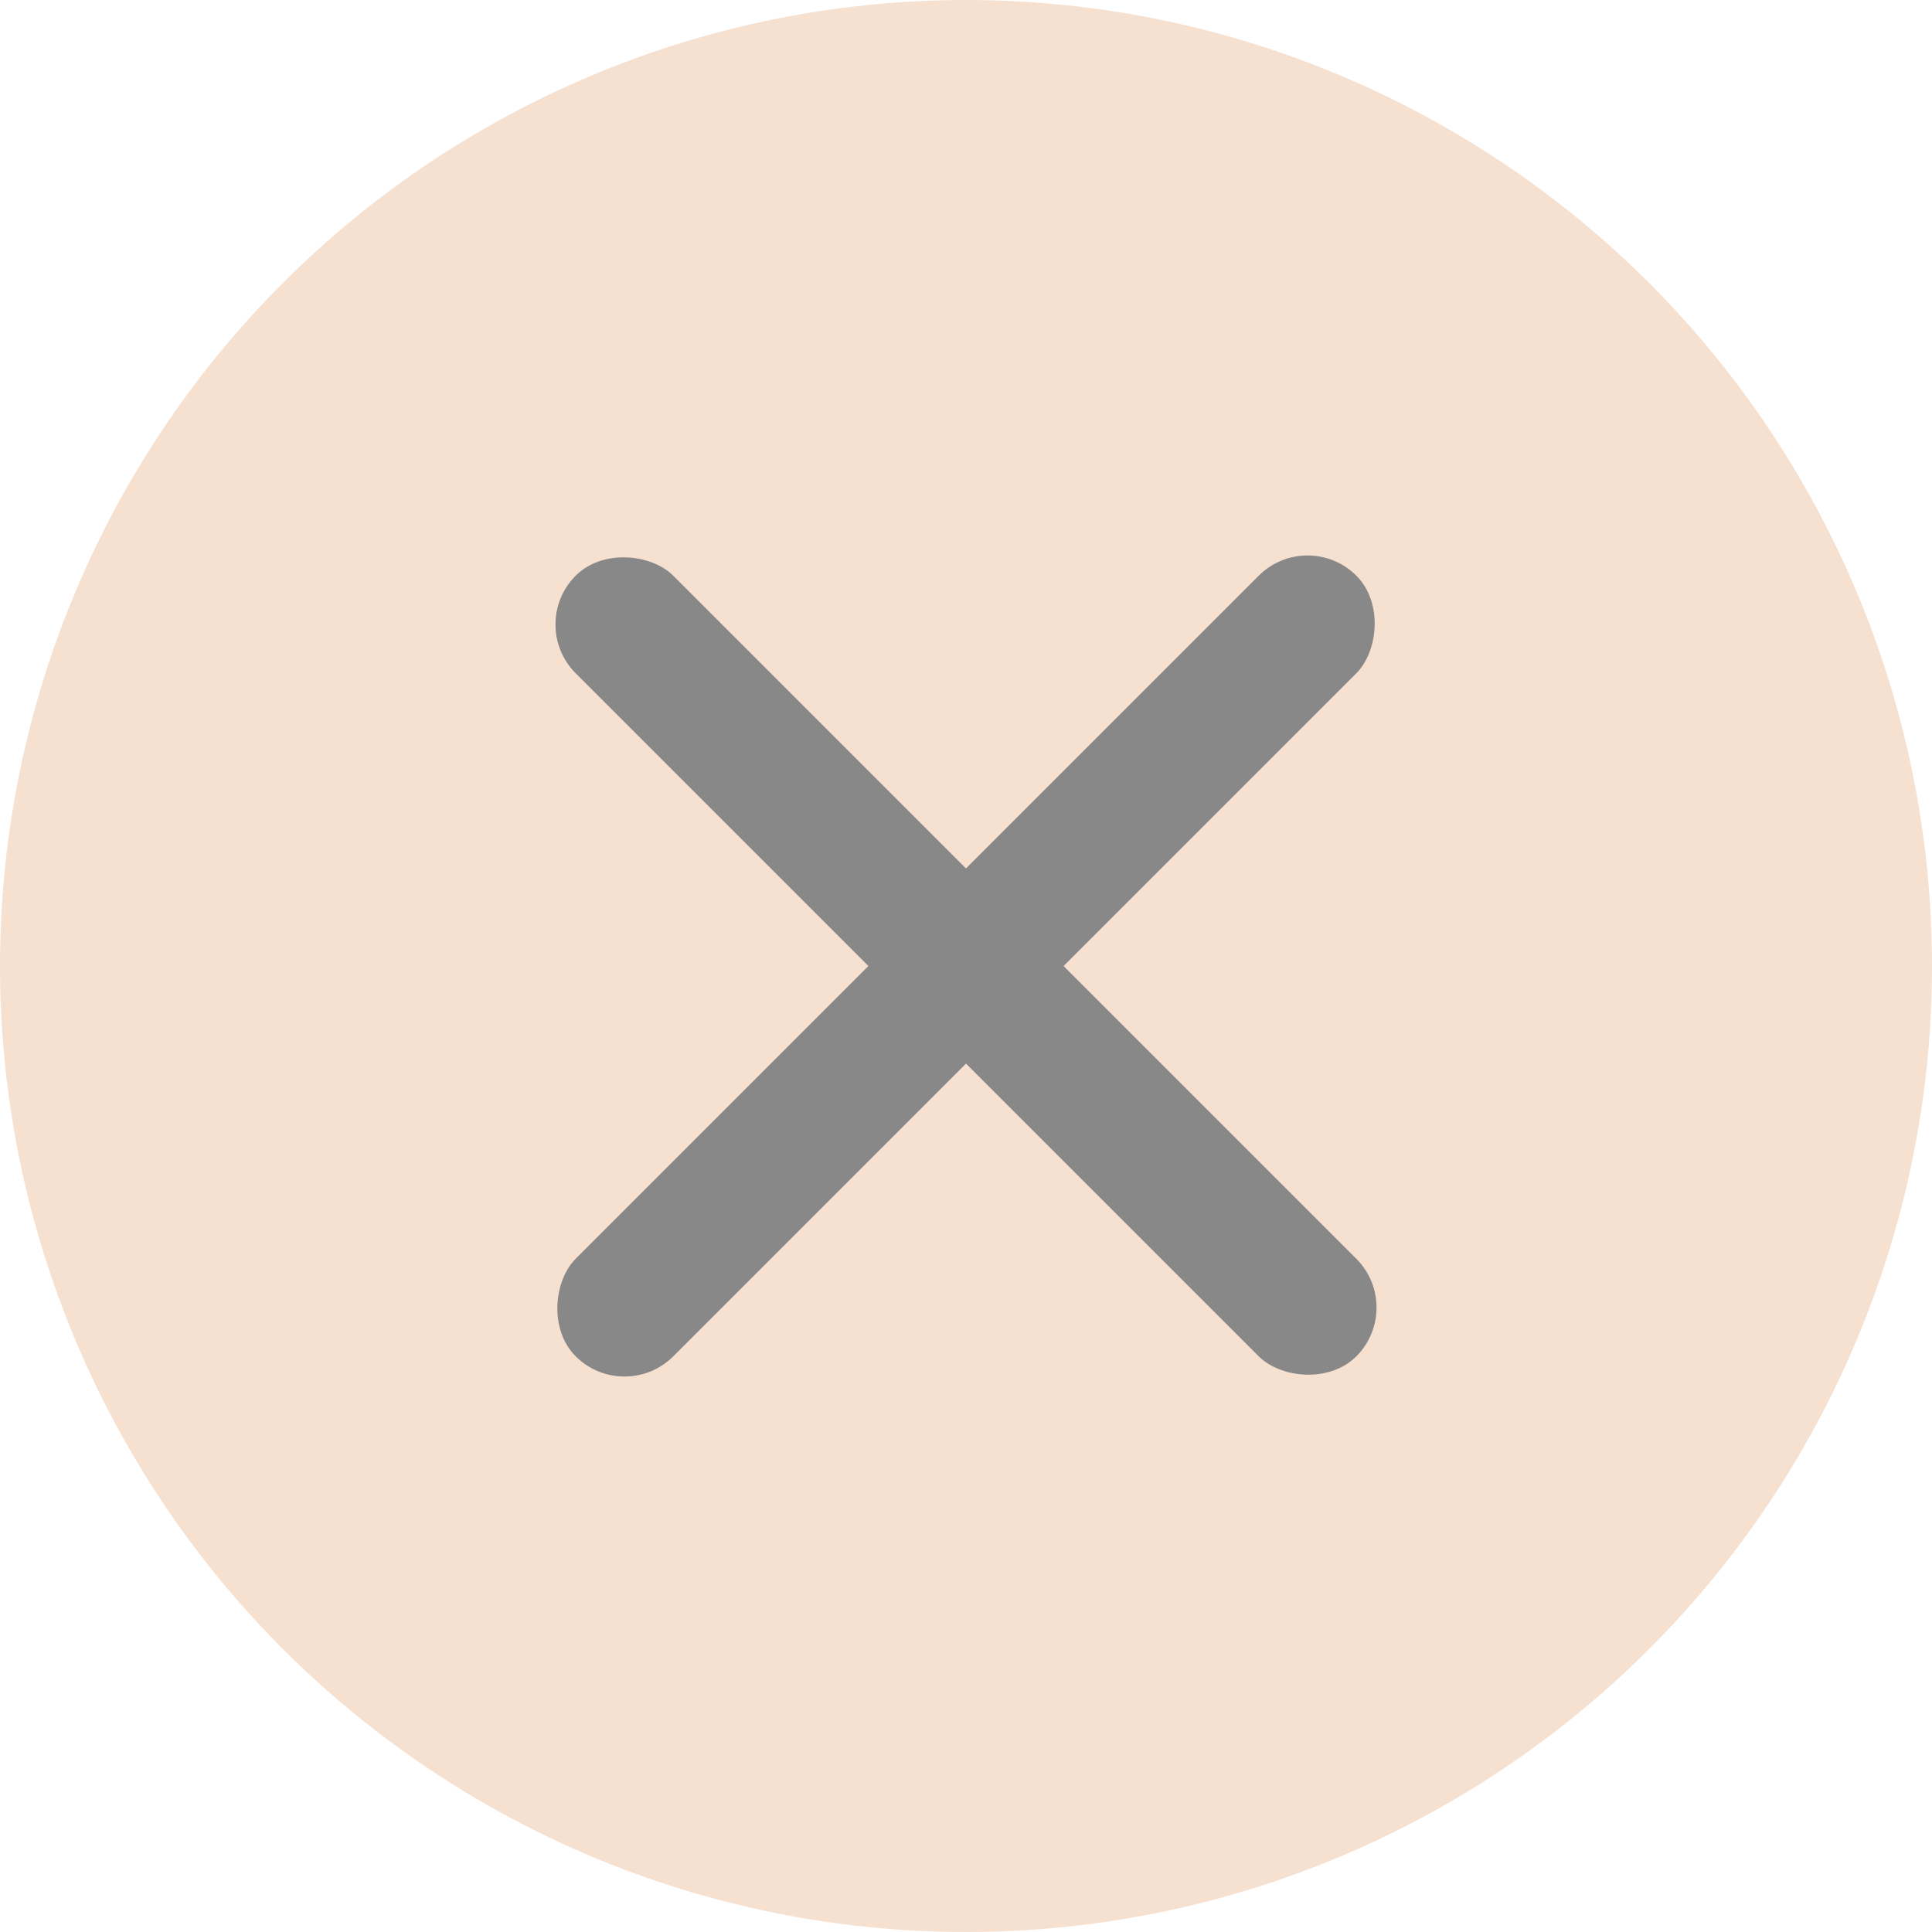 <svg xmlns="http://www.w3.org/2000/svg" width="28" height="28" viewBox="0 0 28 28" fill="none">
  <circle cx="14" cy="14" r="14" fill="#F6E0D0"/>
  <rect x="18.95" y="7.636" width="2" height="16" rx="1" transform="rotate(45 18.95 7.636)" fill="#888888"/>
  <rect x="20.364" y="18.95" width="2" height="16" rx="1" transform="rotate(135 20.364 18.95)" fill="#888888"/>
</svg>